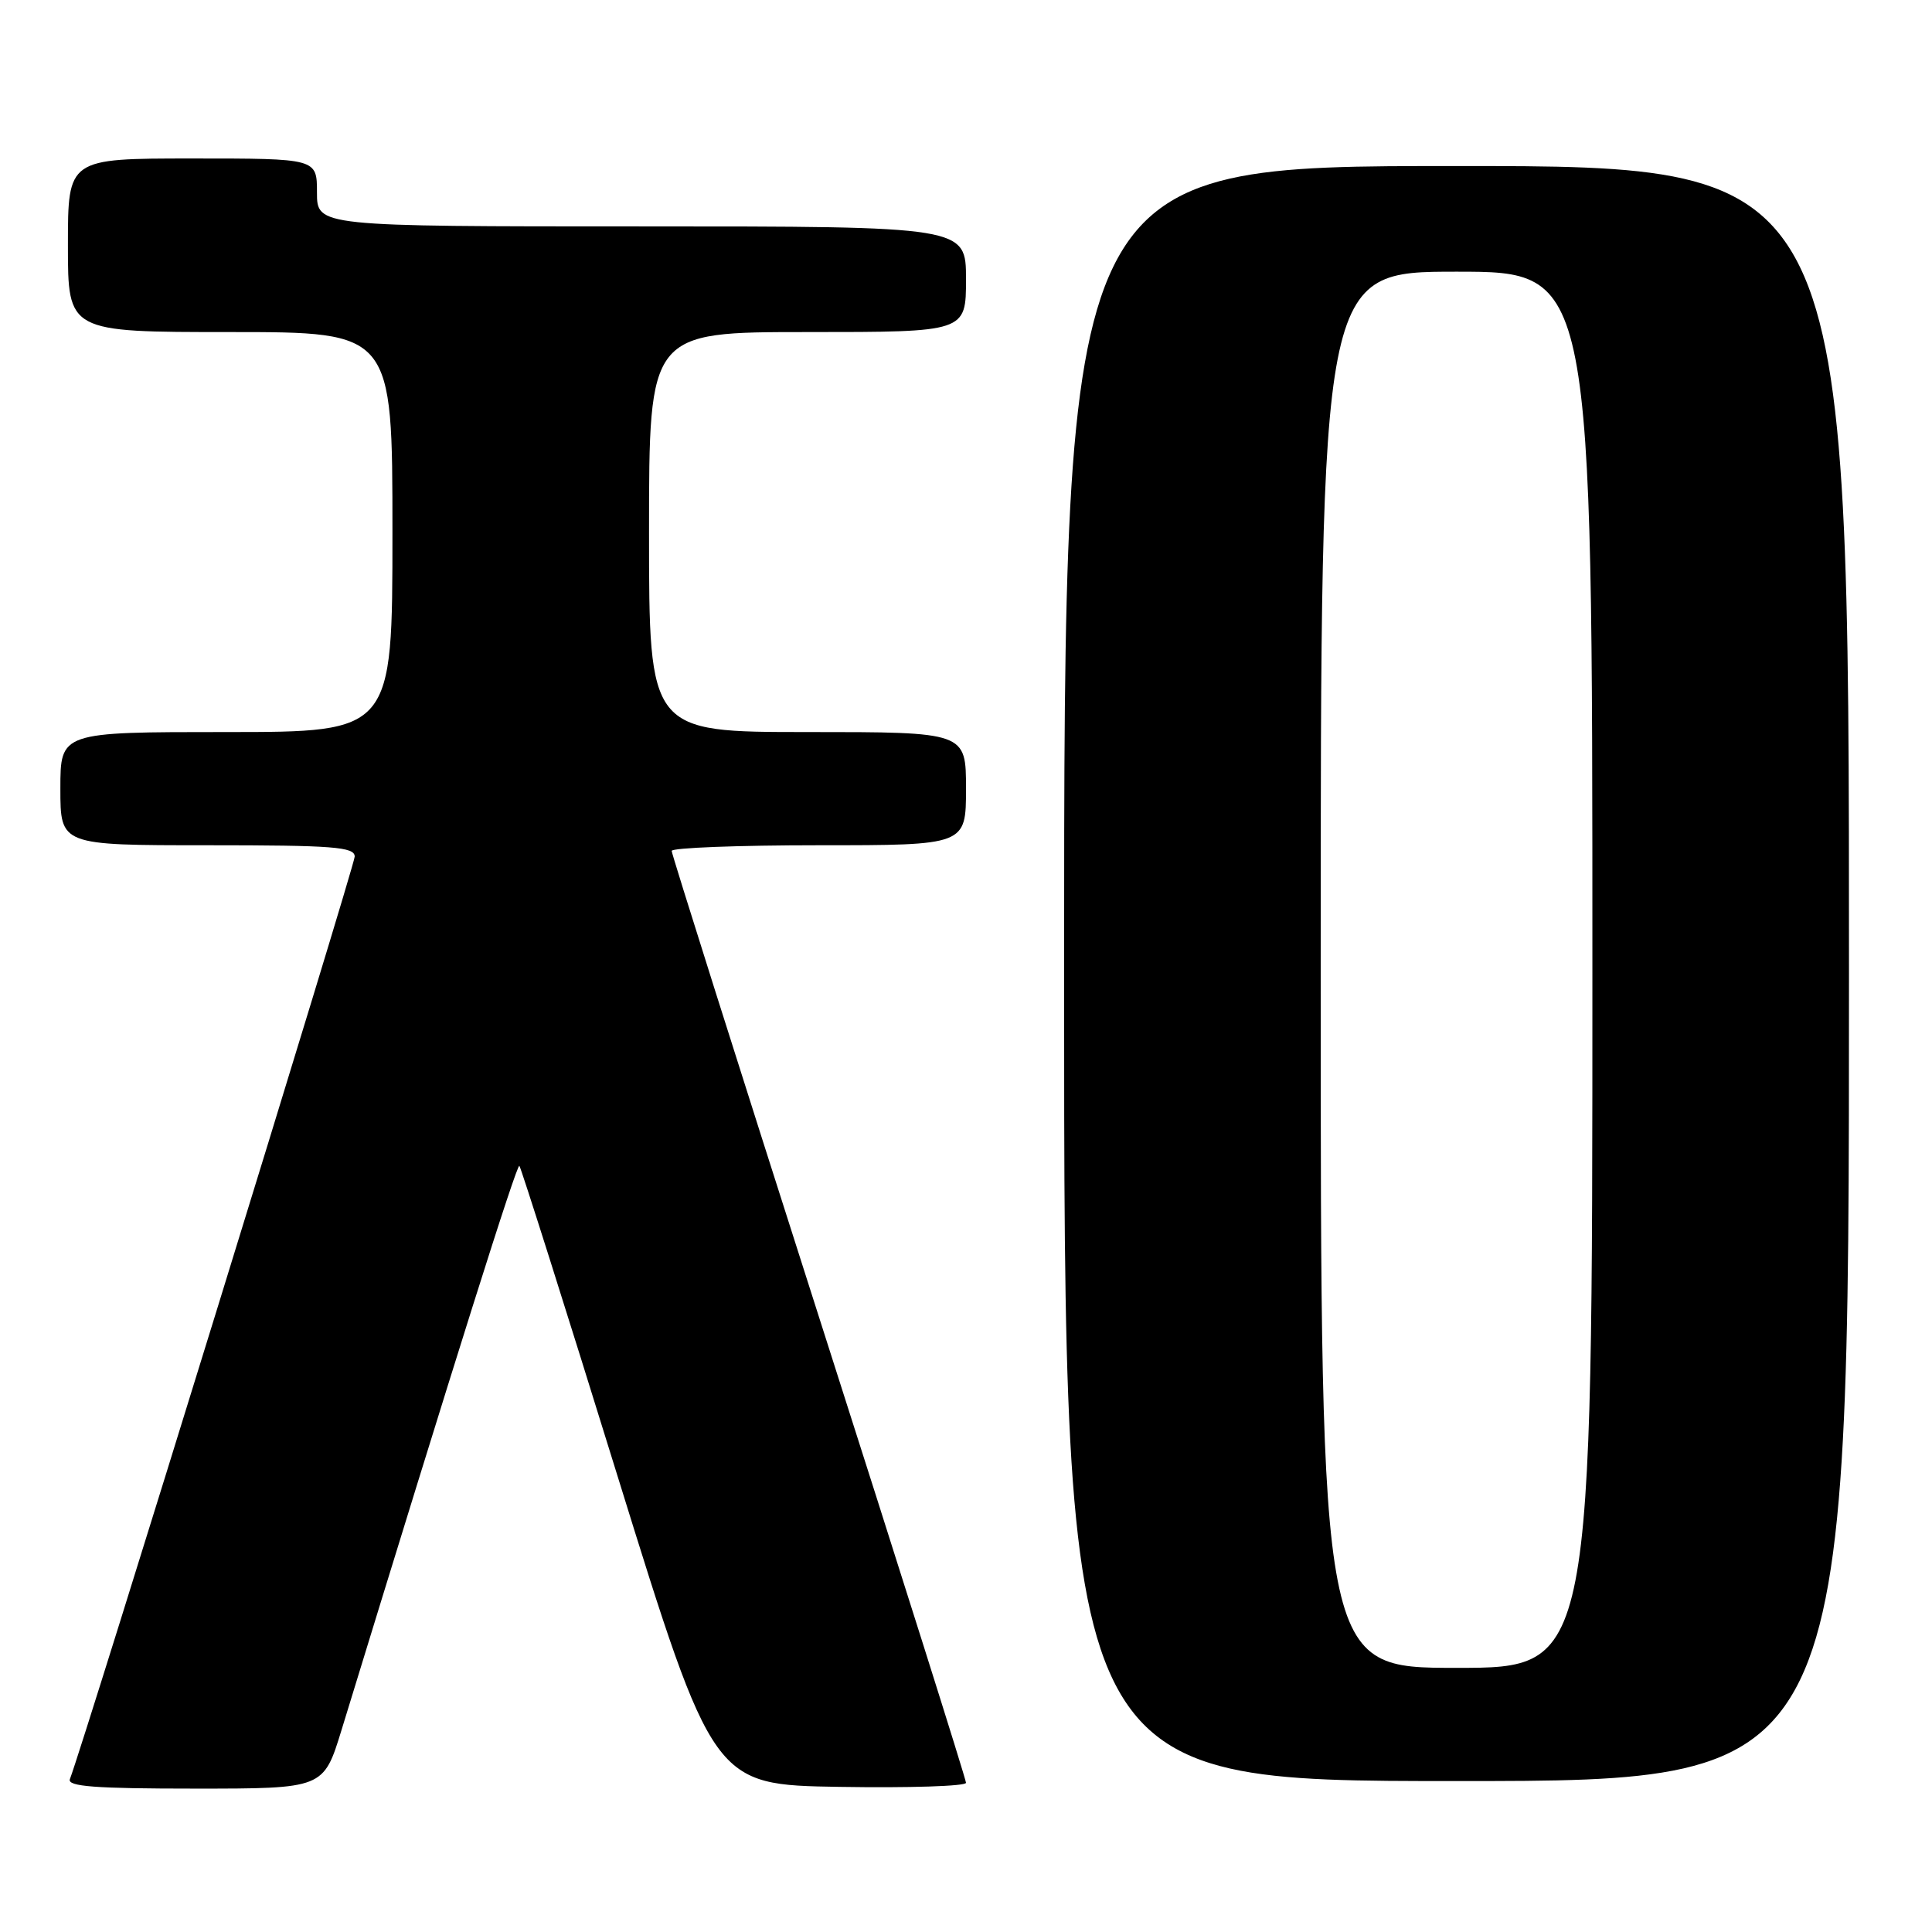 <?xml version="1.0" encoding="UTF-8" standalone="no"?>
<!DOCTYPE svg PUBLIC "-//W3C//DTD SVG 1.1//EN" "http://www.w3.org/Graphics/SVG/1.1/DTD/svg11.dtd" >
<svg xmlns="http://www.w3.org/2000/svg" xmlns:xlink="http://www.w3.org/1999/xlink" version="1.1" viewBox="0 0 256 256">
 <g >
 <path fill="currentColor"
d=" M 45.25 229.25 C 60.41 179.79 68.49 154.16 68.82 154.48 C 69.03 154.70 74.91 173.24 81.86 195.69 C 94.52 236.50 94.52 236.50 111.26 236.77 C 120.47 236.92 128.00 236.68 128.00 236.23 C 128.00 235.77 119.23 207.98 108.50 174.45 C 97.78 140.93 89.00 113.16 89.00 112.75 C 89.00 112.34 97.78 112.00 108.50 112.00 C 128.00 112.00 128.00 112.00 128.00 104.50 C 128.00 97.00 128.00 97.00 107.00 97.00 C 86.00 97.00 86.00 97.00 86.00 70.50 C 86.00 44.00 86.00 44.00 107.00 44.00 C 128.00 44.00 128.00 44.00 128.00 37.00 C 128.00 30.00 128.00 30.00 85.00 30.00 C 42.00 30.00 42.00 30.00 42.00 25.50 C 42.00 21.00 42.00 21.00 25.50 21.00 C 9.00 21.00 9.00 21.00 9.00 32.50 C 9.00 44.00 9.00 44.00 30.50 44.00 C 52.00 44.00 52.00 44.00 52.00 70.50 C 52.00 97.00 52.00 97.00 30.00 97.00 C 8.00 97.00 8.00 97.00 8.00 104.50 C 8.00 112.00 8.00 112.00 27.50 112.00 C 44.17 112.00 47.00 112.22 47.00 113.50 C 47.00 114.68 11.17 230.75 9.26 235.75 C 8.89 236.72 12.61 237.00 25.83 237.00 C 42.87 237.00 42.87 237.00 45.25 229.25 Z  M 245.00 129.00 C 245.00 22.00 245.00 22.00 193.00 22.00 C 141.00 22.00 141.00 22.00 141.00 129.00 C 141.00 236.00 141.00 236.00 193.00 236.00 C 245.00 236.00 245.00 236.00 245.00 129.00 Z  M 175.00 128.50 C 175.00 36.00 175.00 36.00 193.00 36.00 C 211.00 36.00 211.00 36.00 211.00 128.50 C 211.00 221.00 211.00 221.00 193.00 221.00 C 175.00 221.00 175.00 221.00 175.00 128.50 Z "/>
</g>
</svg>